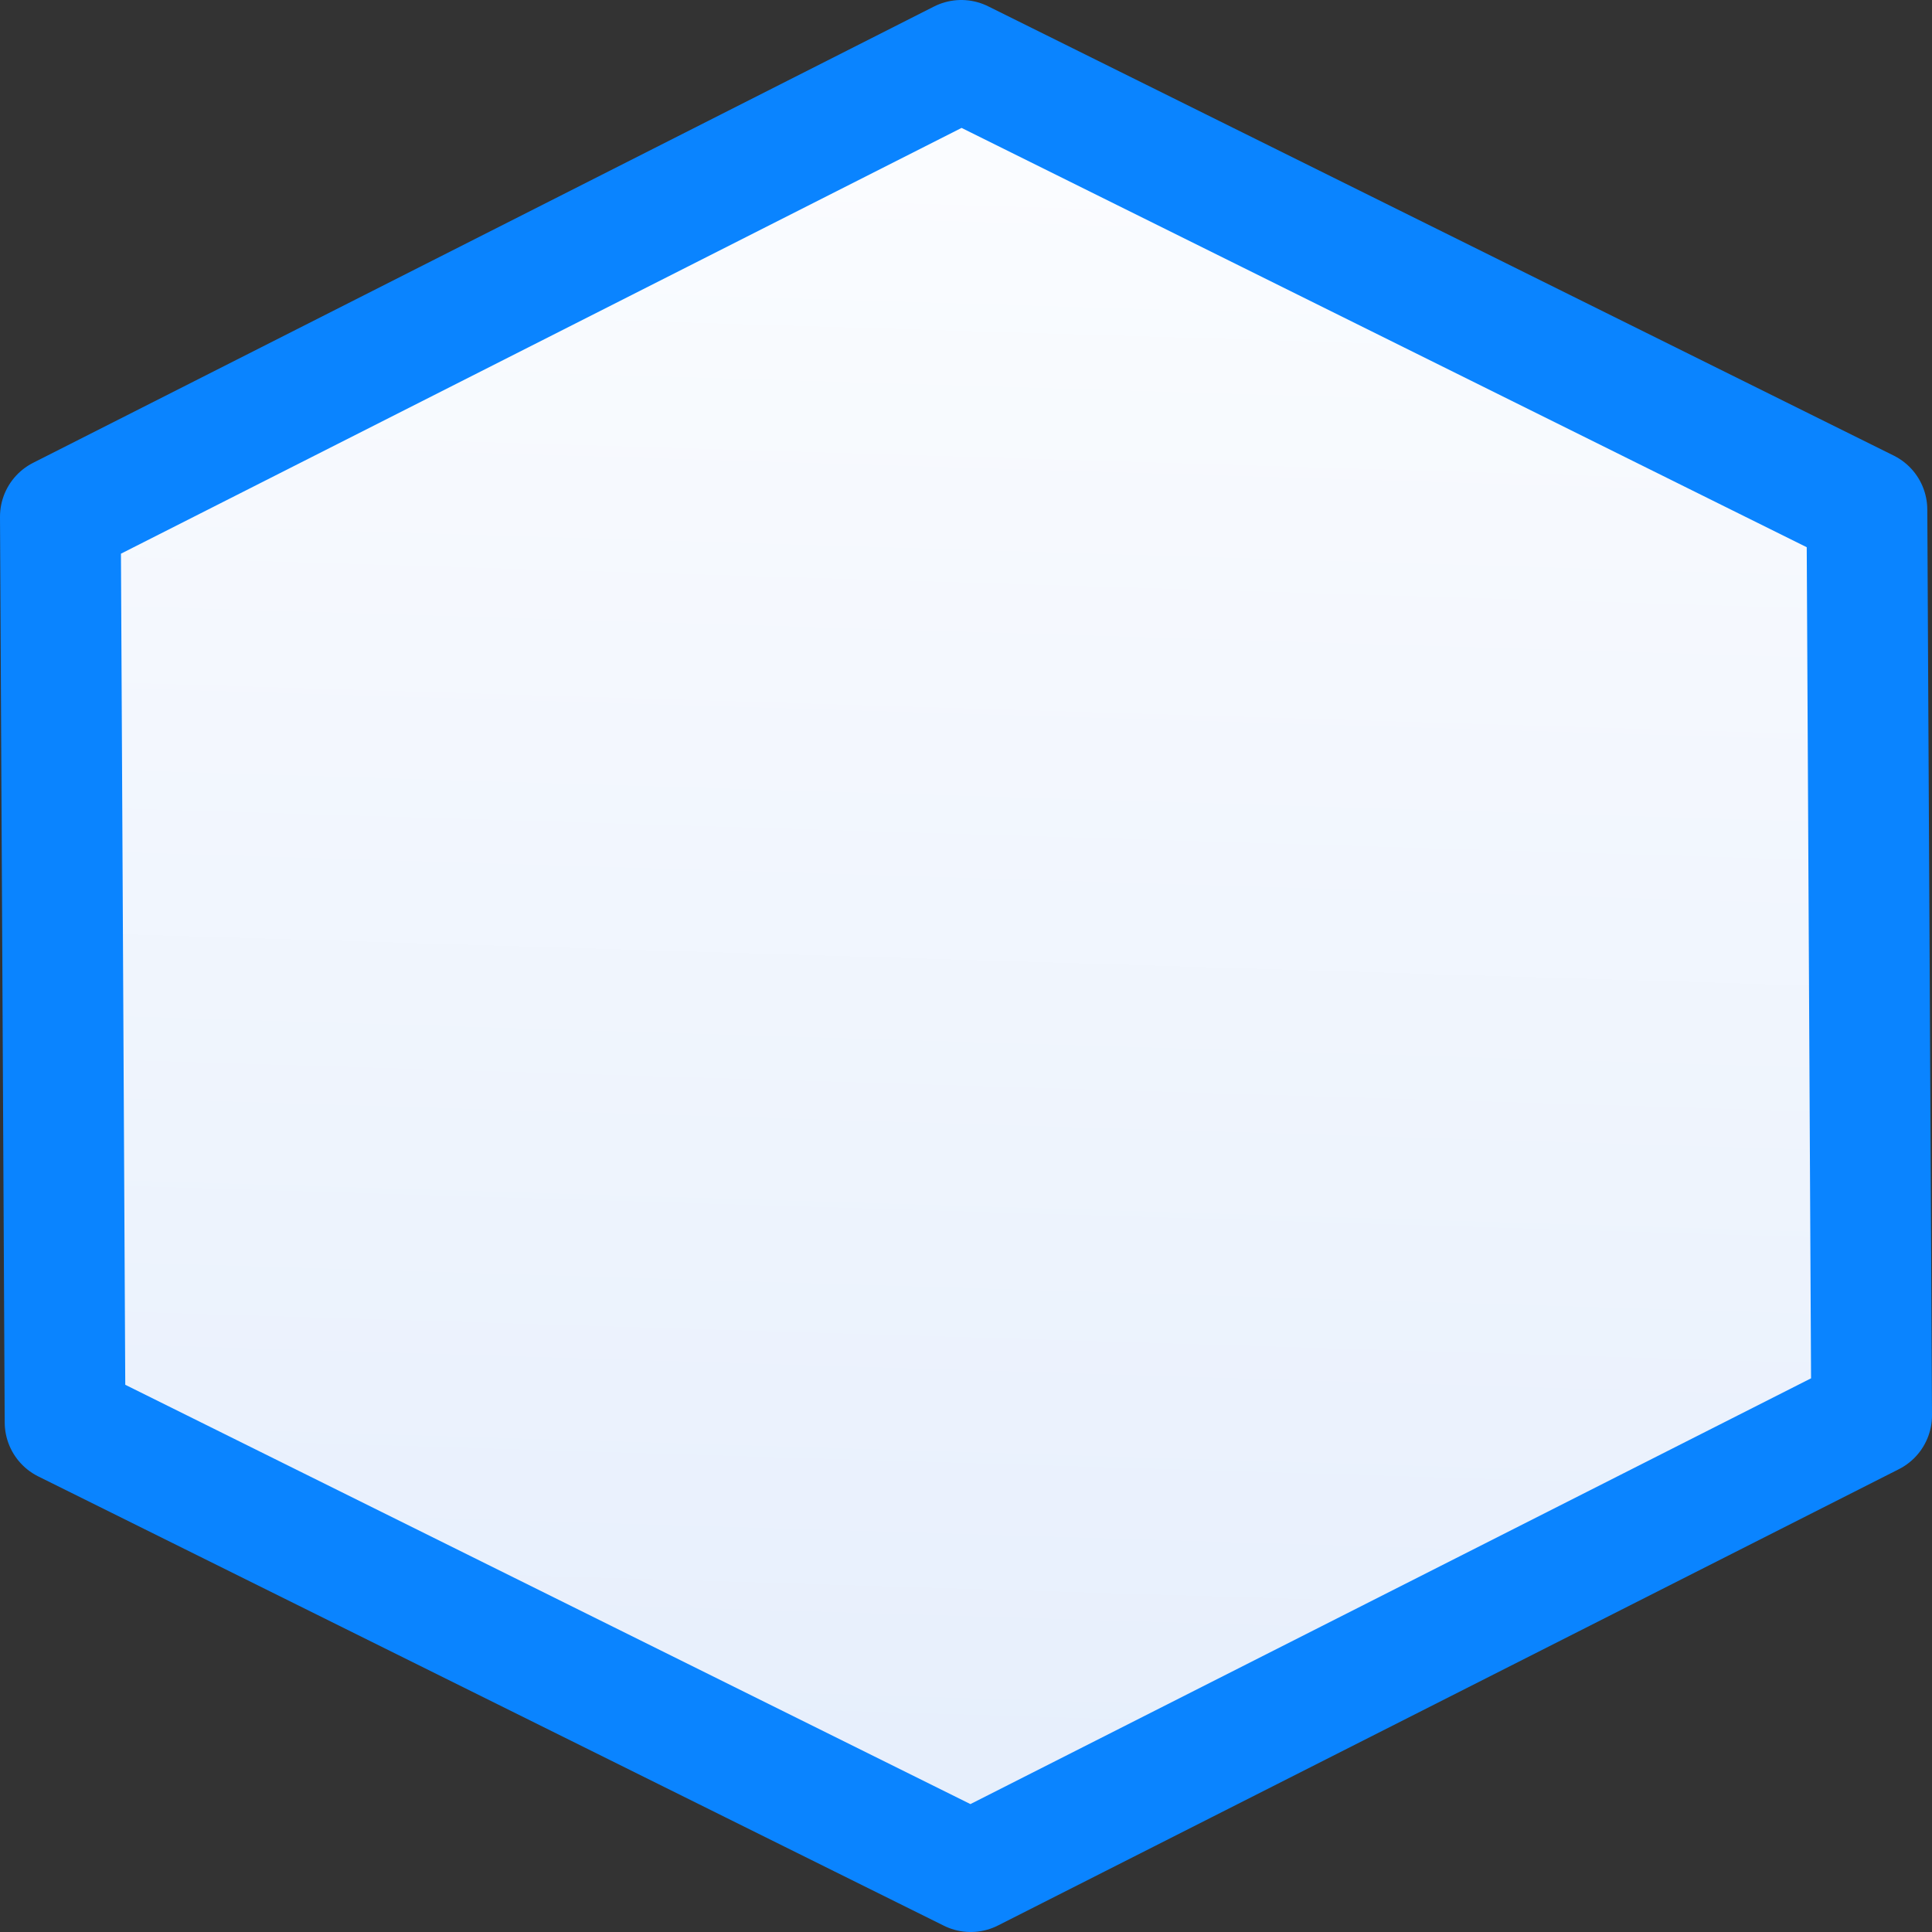 <svg viewBox="0 0 16 16" xmlns="http://www.w3.org/2000/svg" xmlns:xlink="http://www.w3.org/1999/xlink"><rect x="0" y="0" width="16" height="16" fill="#333333" stroke="none"/><linearGradient id="a" gradientTransform="matrix(0 1 -1 0 16 0)" gradientUnits="userSpaceOnUse" x1="15.797" x2=".203" y1="6.576" y2="6.102"><stop offset="0" stop-color="#e5eefc"/><stop offset="1" stop-color="#fcfdff"/></linearGradient>
/&amp;gt;<path d="m15.5 11.721-.039-7.5-7.5-3.721-7.461 3.779.039 7.5 7.5 3.721z" fill="url(#a)" stroke="#0a84ff" stroke-linejoin="round"/></svg>